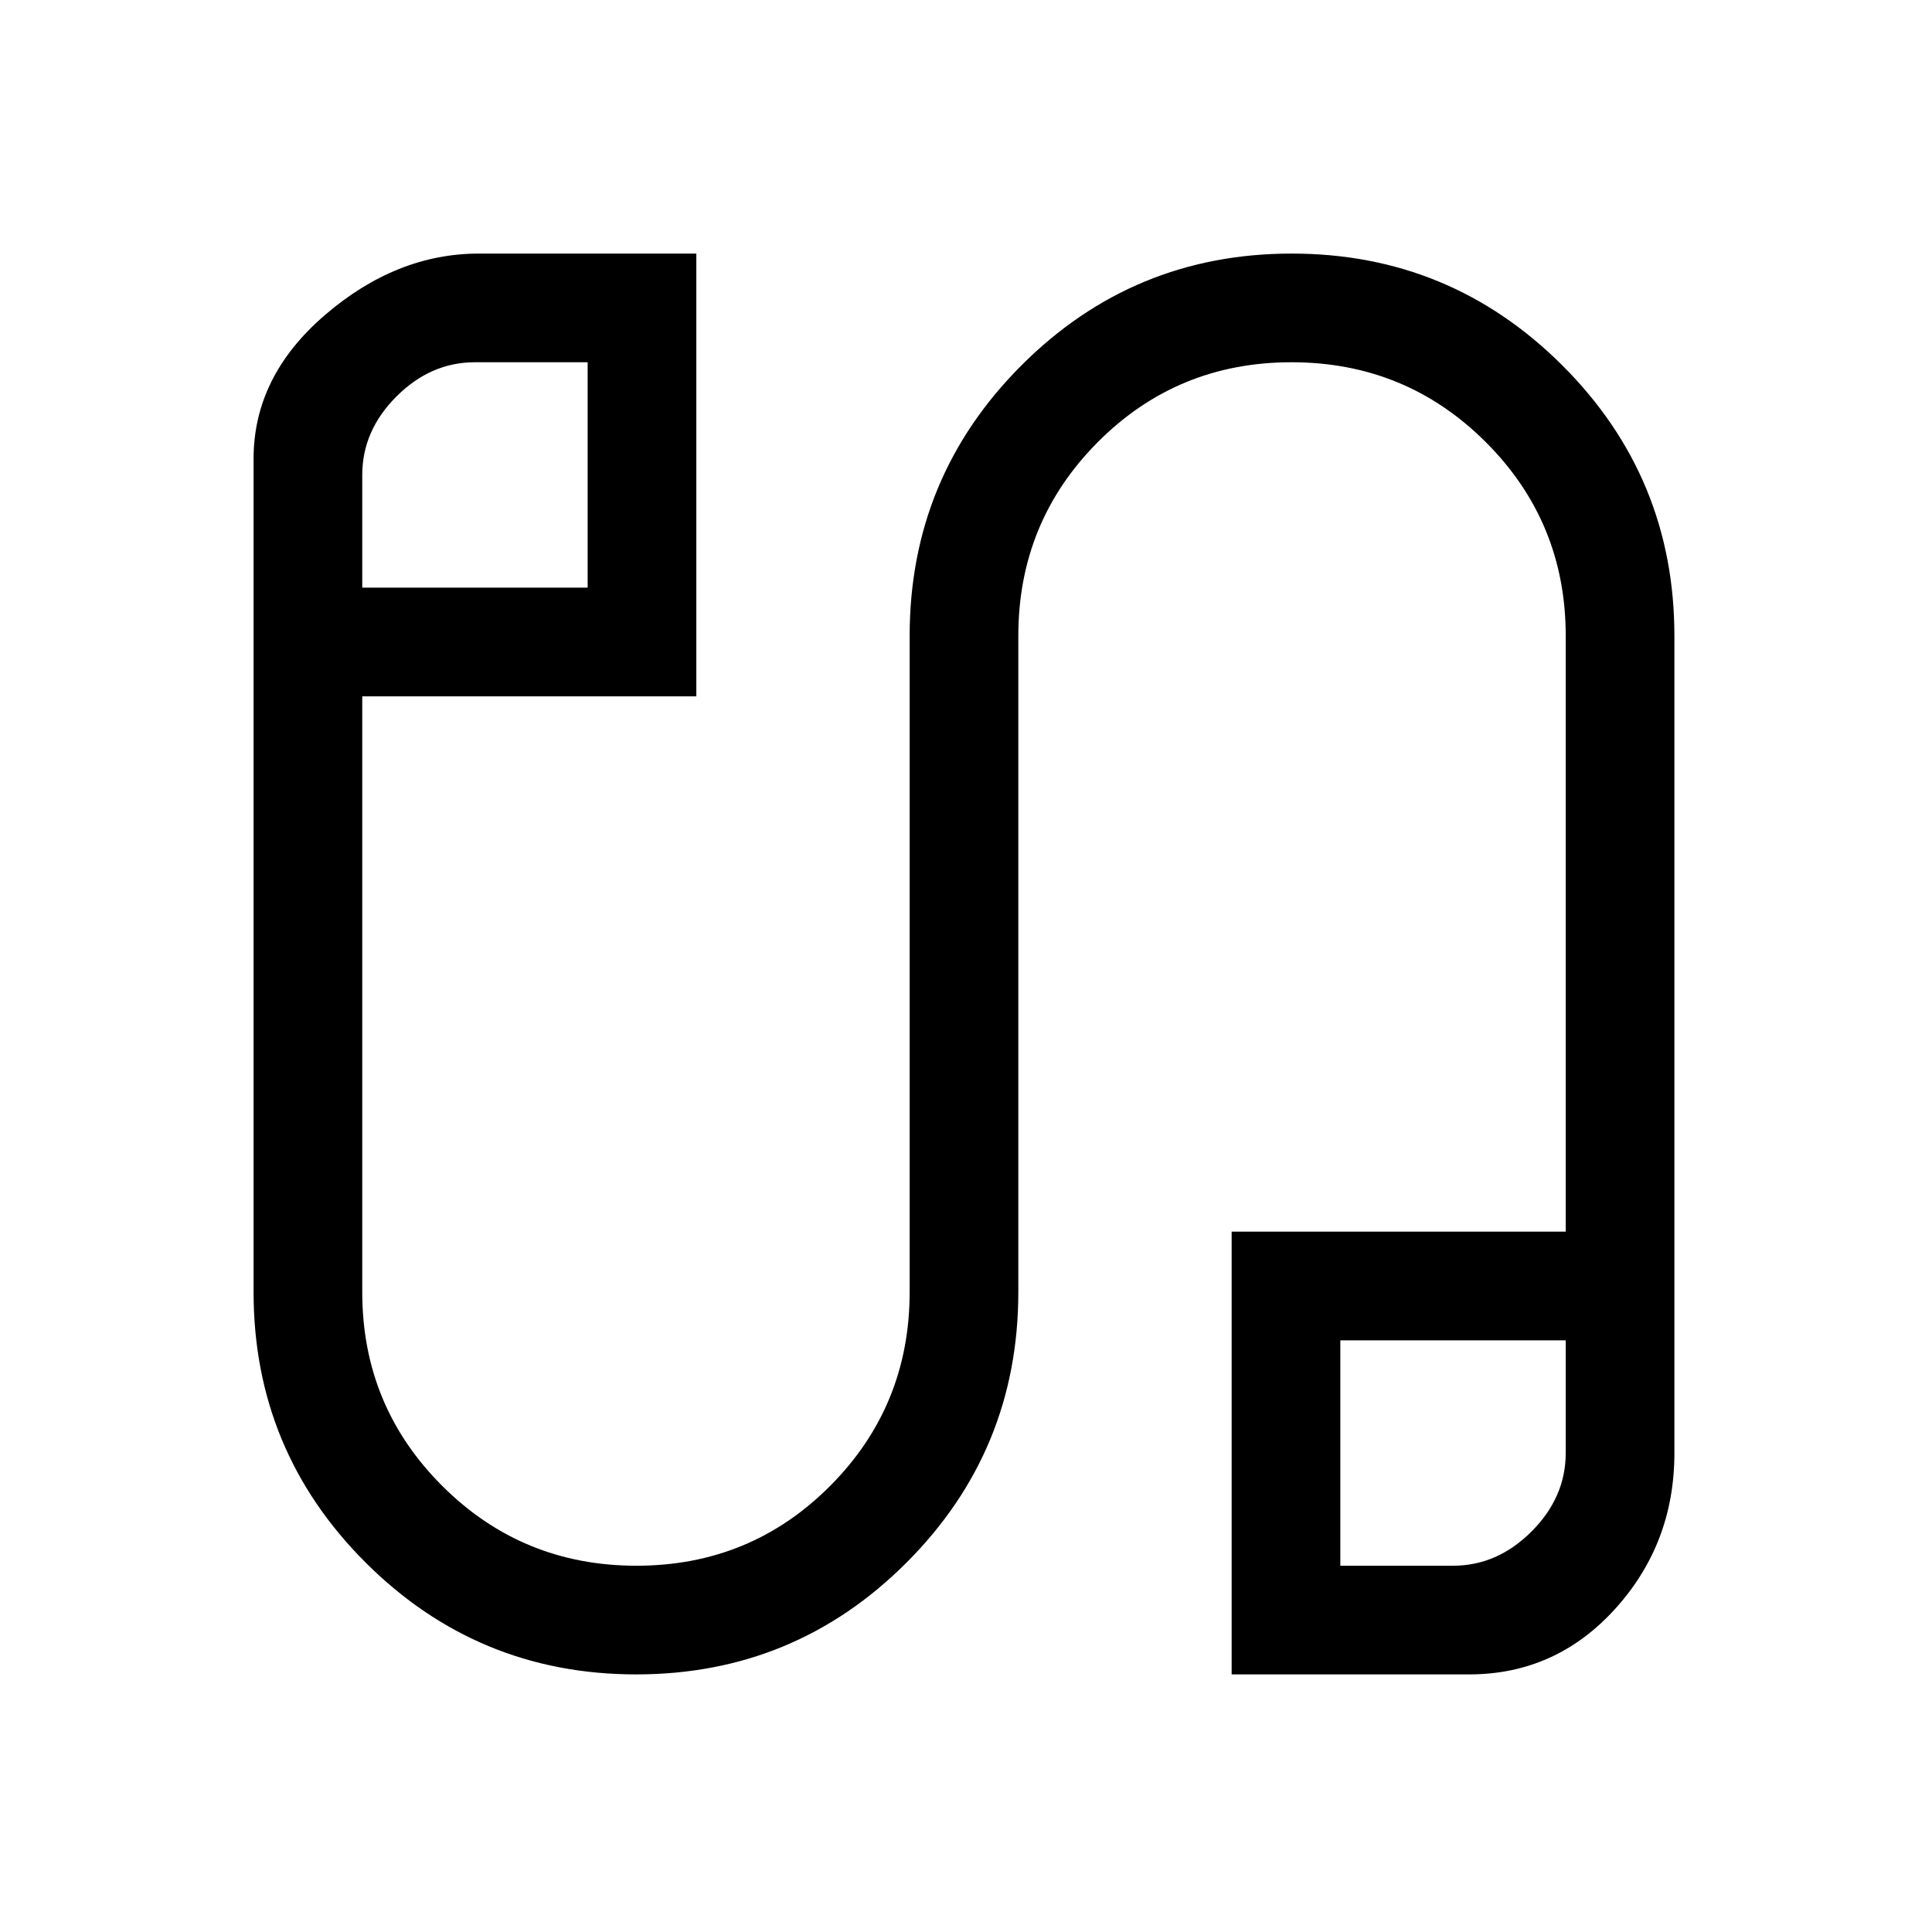 <svg xmlns="http://www.w3.org/2000/svg" height="24" viewBox="0 -960 960 960" width="24"><path d="M316.15-128q-78.79 0-134.47-55.57Q126-239.15 126-318v-414.06q0-40.94 35.5-71.44T238-834h108v220H180v296q0 56.67 39.74 96.33Q259.47-182 316.24-182q56.76 0 96.26-39.67Q452-261.33 452-318v-326q0-78.85 55.53-134.43Q563.06-834 641.85-834q78.79 0 134.47 55.57Q832-722.85 832-644v406q0 45-29.5 77.5T730-128H612v-220h166v-296q0-56.67-39.74-96.33Q698.53-780 641.76-780q-56.76 0-96.26 39.67Q506-700.67 506-644v326q0 78.85-55.53 134.43Q394.94-128 316.15-128ZM180-668h112v-112h-56q-22 0-39 17t-17 39v56Zm486 486h56q22 0 39-17t17-39v-56H666v112ZM236-724Zm486 486Z"/></svg>